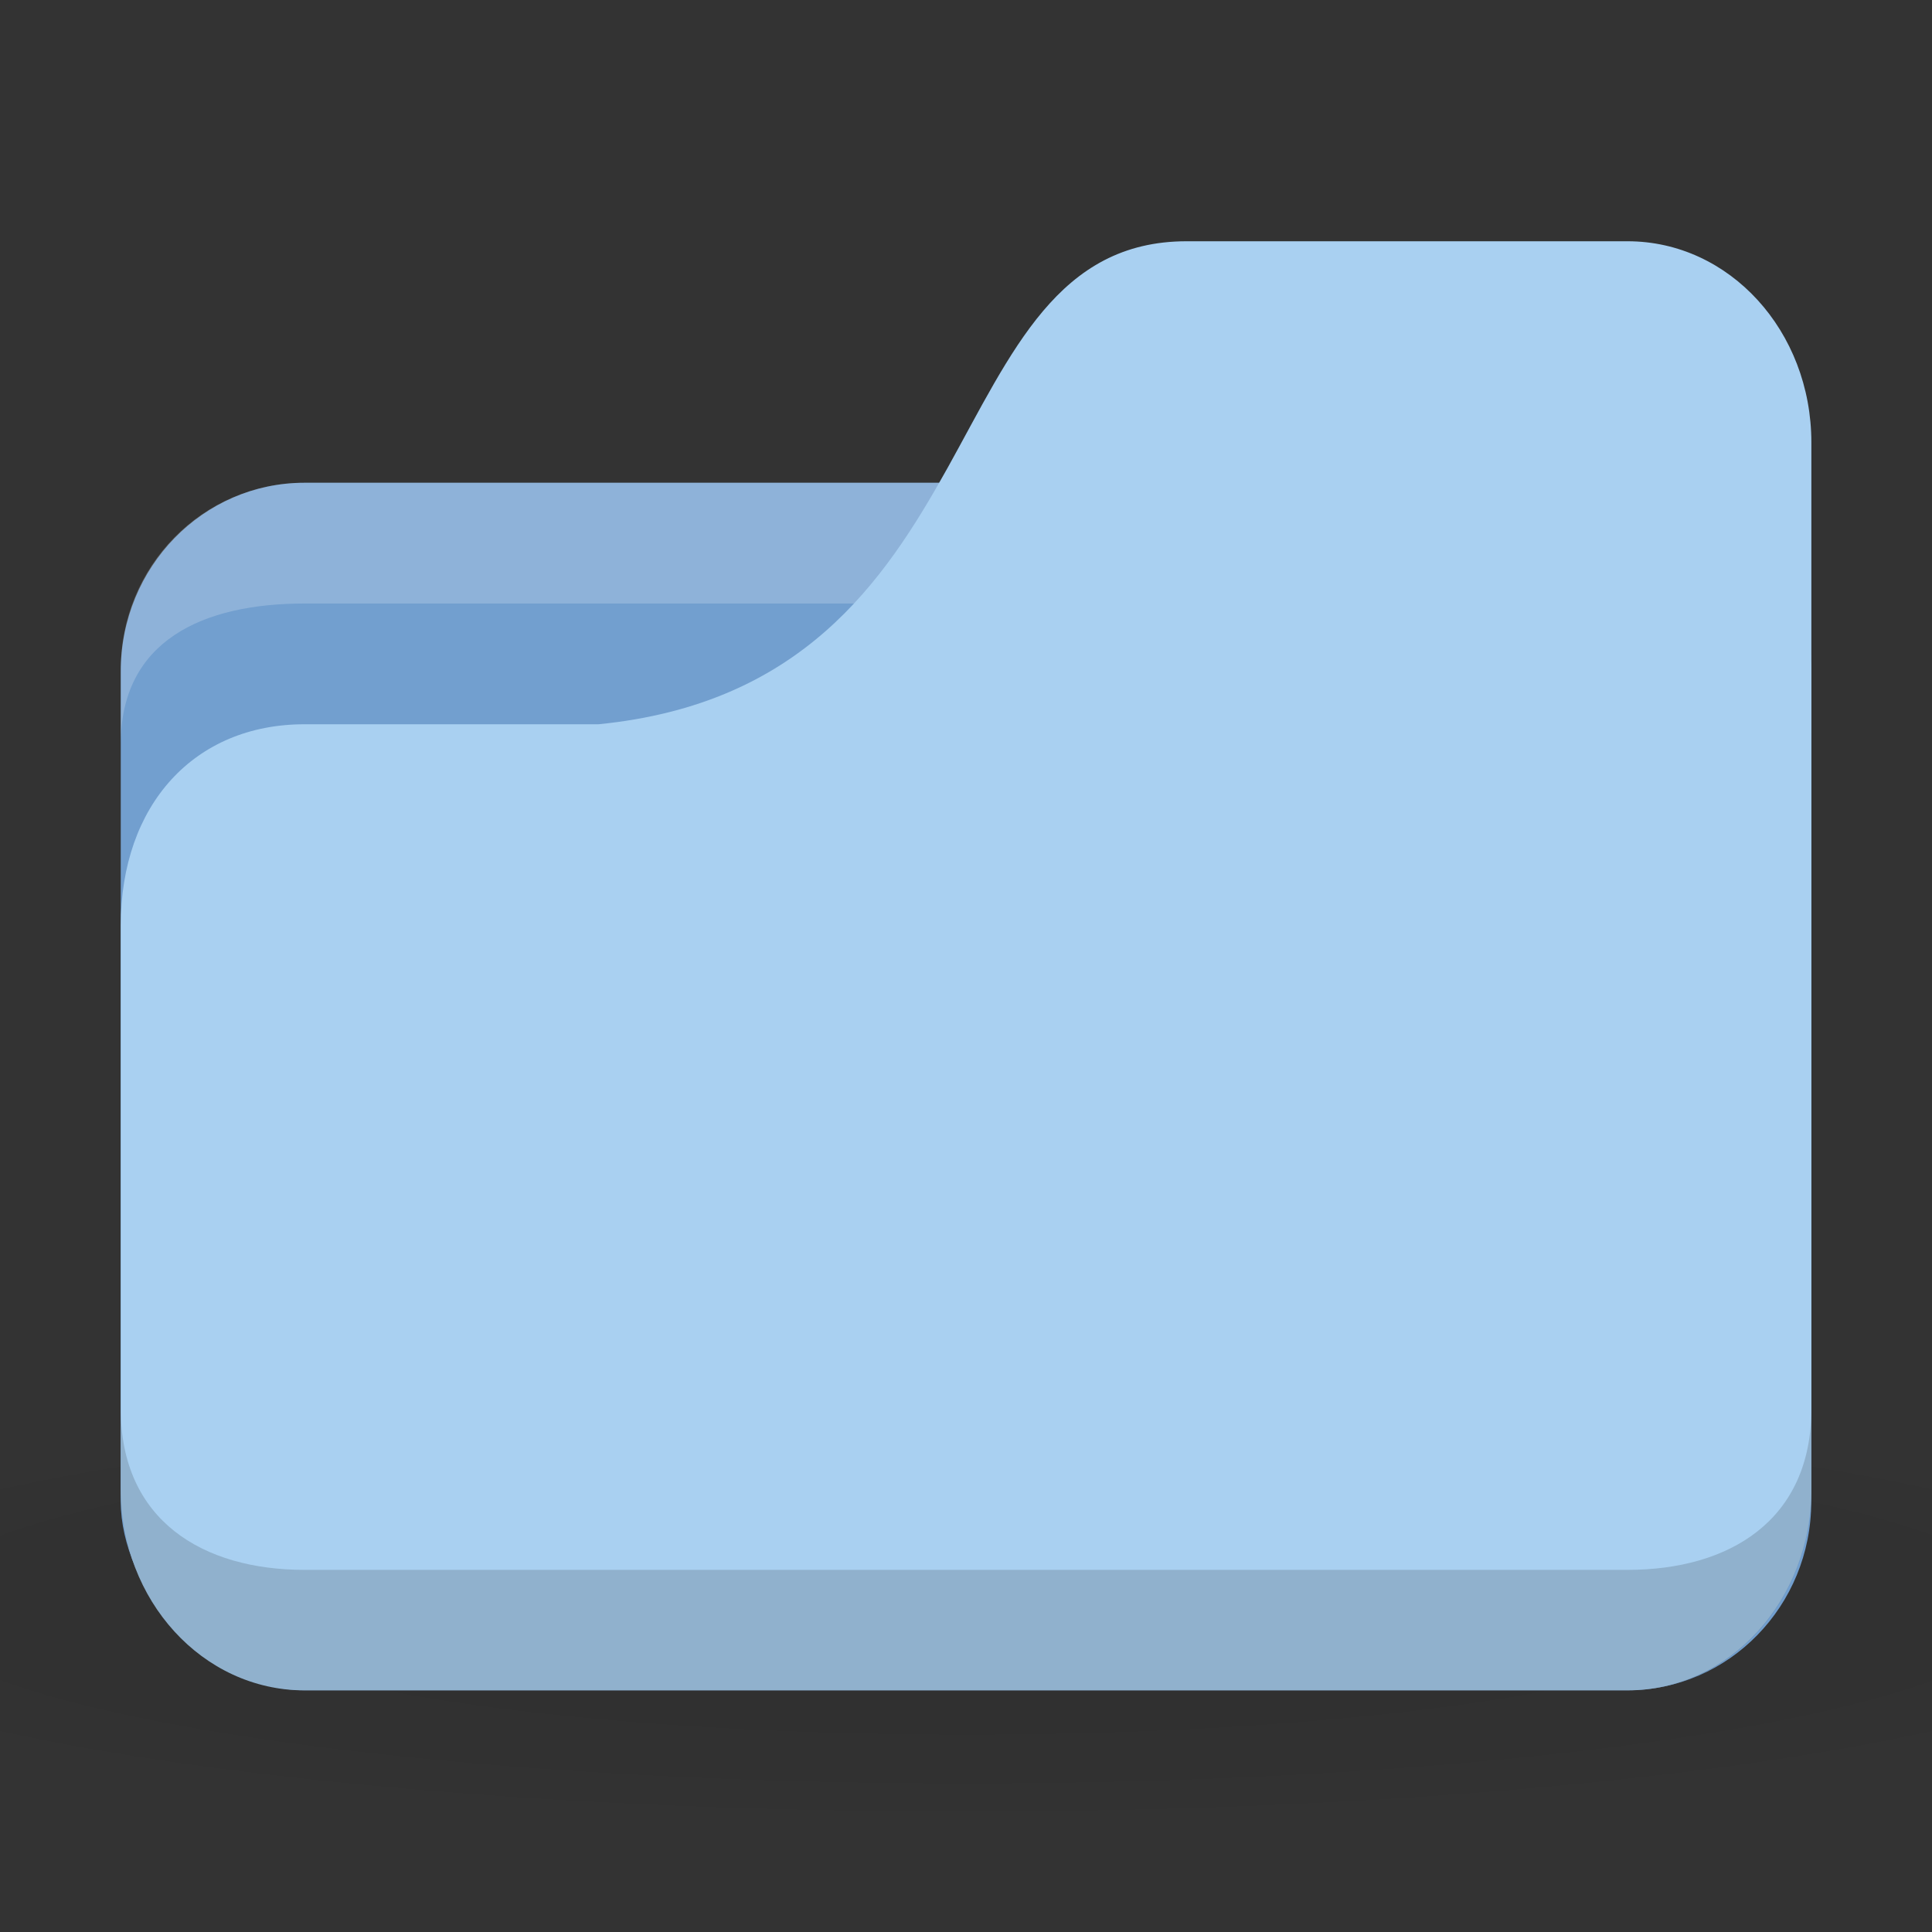 <svg xmlns="http://www.w3.org/2000/svg" viewBox="0 0 16 16">
 <rect x="0" y="0" width="16" height="16" fill="#333333" stroke="none"/>
 <defs>
  <radialGradient id="radialGradient3015" gradientUnits="userSpaceOnUse" gradientTransform="matrix(0.417,0,0,0.069,-2,1046.883)" cx="24" cy="40.5" r="24">
   <stop style="stop-color:#000;stop-opacity:1"/>
   <stop offset="1" style="stop-color:#000;stop-opacity:0.196"/>
  </radialGradient>
 </defs>
 <g transform="translate(0,-1036.362)">
  <path d="m 8 1048.03 c -3.276 0 -6.176 0.261 -8 0.667 l 0 2 c 1.824 0.406 4.724 0.667 8 0.667 3.276 0 6.176 -0.261 8 -0.667 l 0 -2 c -1.824 -0.406 -4.724 -0.667 -8 -0.667 z" style="fill:url(#radialGradient3015);opacity:0.1;fill-opacity:1;stroke:none"/>
  <rect width="14" height="10" x="1" y="1040.36" rx="1.522" ry="1.562" style="fill:#729fcf;fill-opacity:1;stroke:none"/>
  <path d="m 2.522 1040.36 c -0.843 0 -1.522 0.69 -1.522 1.546 l 0 0.619 c 0 -0.857 0.679 -1.165 1.522 -1.165 l 10.957 0 c 0.843 0 1.522 0.308 1.522 1.165 l 0 -0.619 c 0 -0.857 -0.679 -1.546 -1.522 -1.546 z" style="fill:#fff;opacity:0.2;fill-opacity:1;stroke:none"/>
  <path d="m 2.522 1042.36 2.435 0 c 3.348 -0.333 2.739 -4 4.87 -4 l 3.652 0 c 0.843 0 1.522 0.743 1.522 1.667 l 0 8.667 c 0 0.923 -0.679 1.667 -1.522 1.667 l -10.957 0 c -0.843 0 -1.522 -0.743 -1.522 -1.667 l 0 -4.667 c 0 -1 0.609 -1.667 1.522 -1.667 z" style="fill:#a9d0f1;fill-opacity:1;stroke:none"/>
  <path d="m 1 1048.03 0 0.667 c 0 0.923 0.679 1.667 1.522 1.667 l 10.957 0 c 0.843 0 1.522 -0.743 1.522 -1.667 l 0 -0.667 c 0 0.923 -0.679 1.333 -1.522 1.333 l -10.957 0 c -0.843 0 -1.522 -0.41 -1.522 -1.333 z" style="fill:#000;opacity:0.15;fill-opacity:1;stroke:none"/>
 </g>
</svg>
